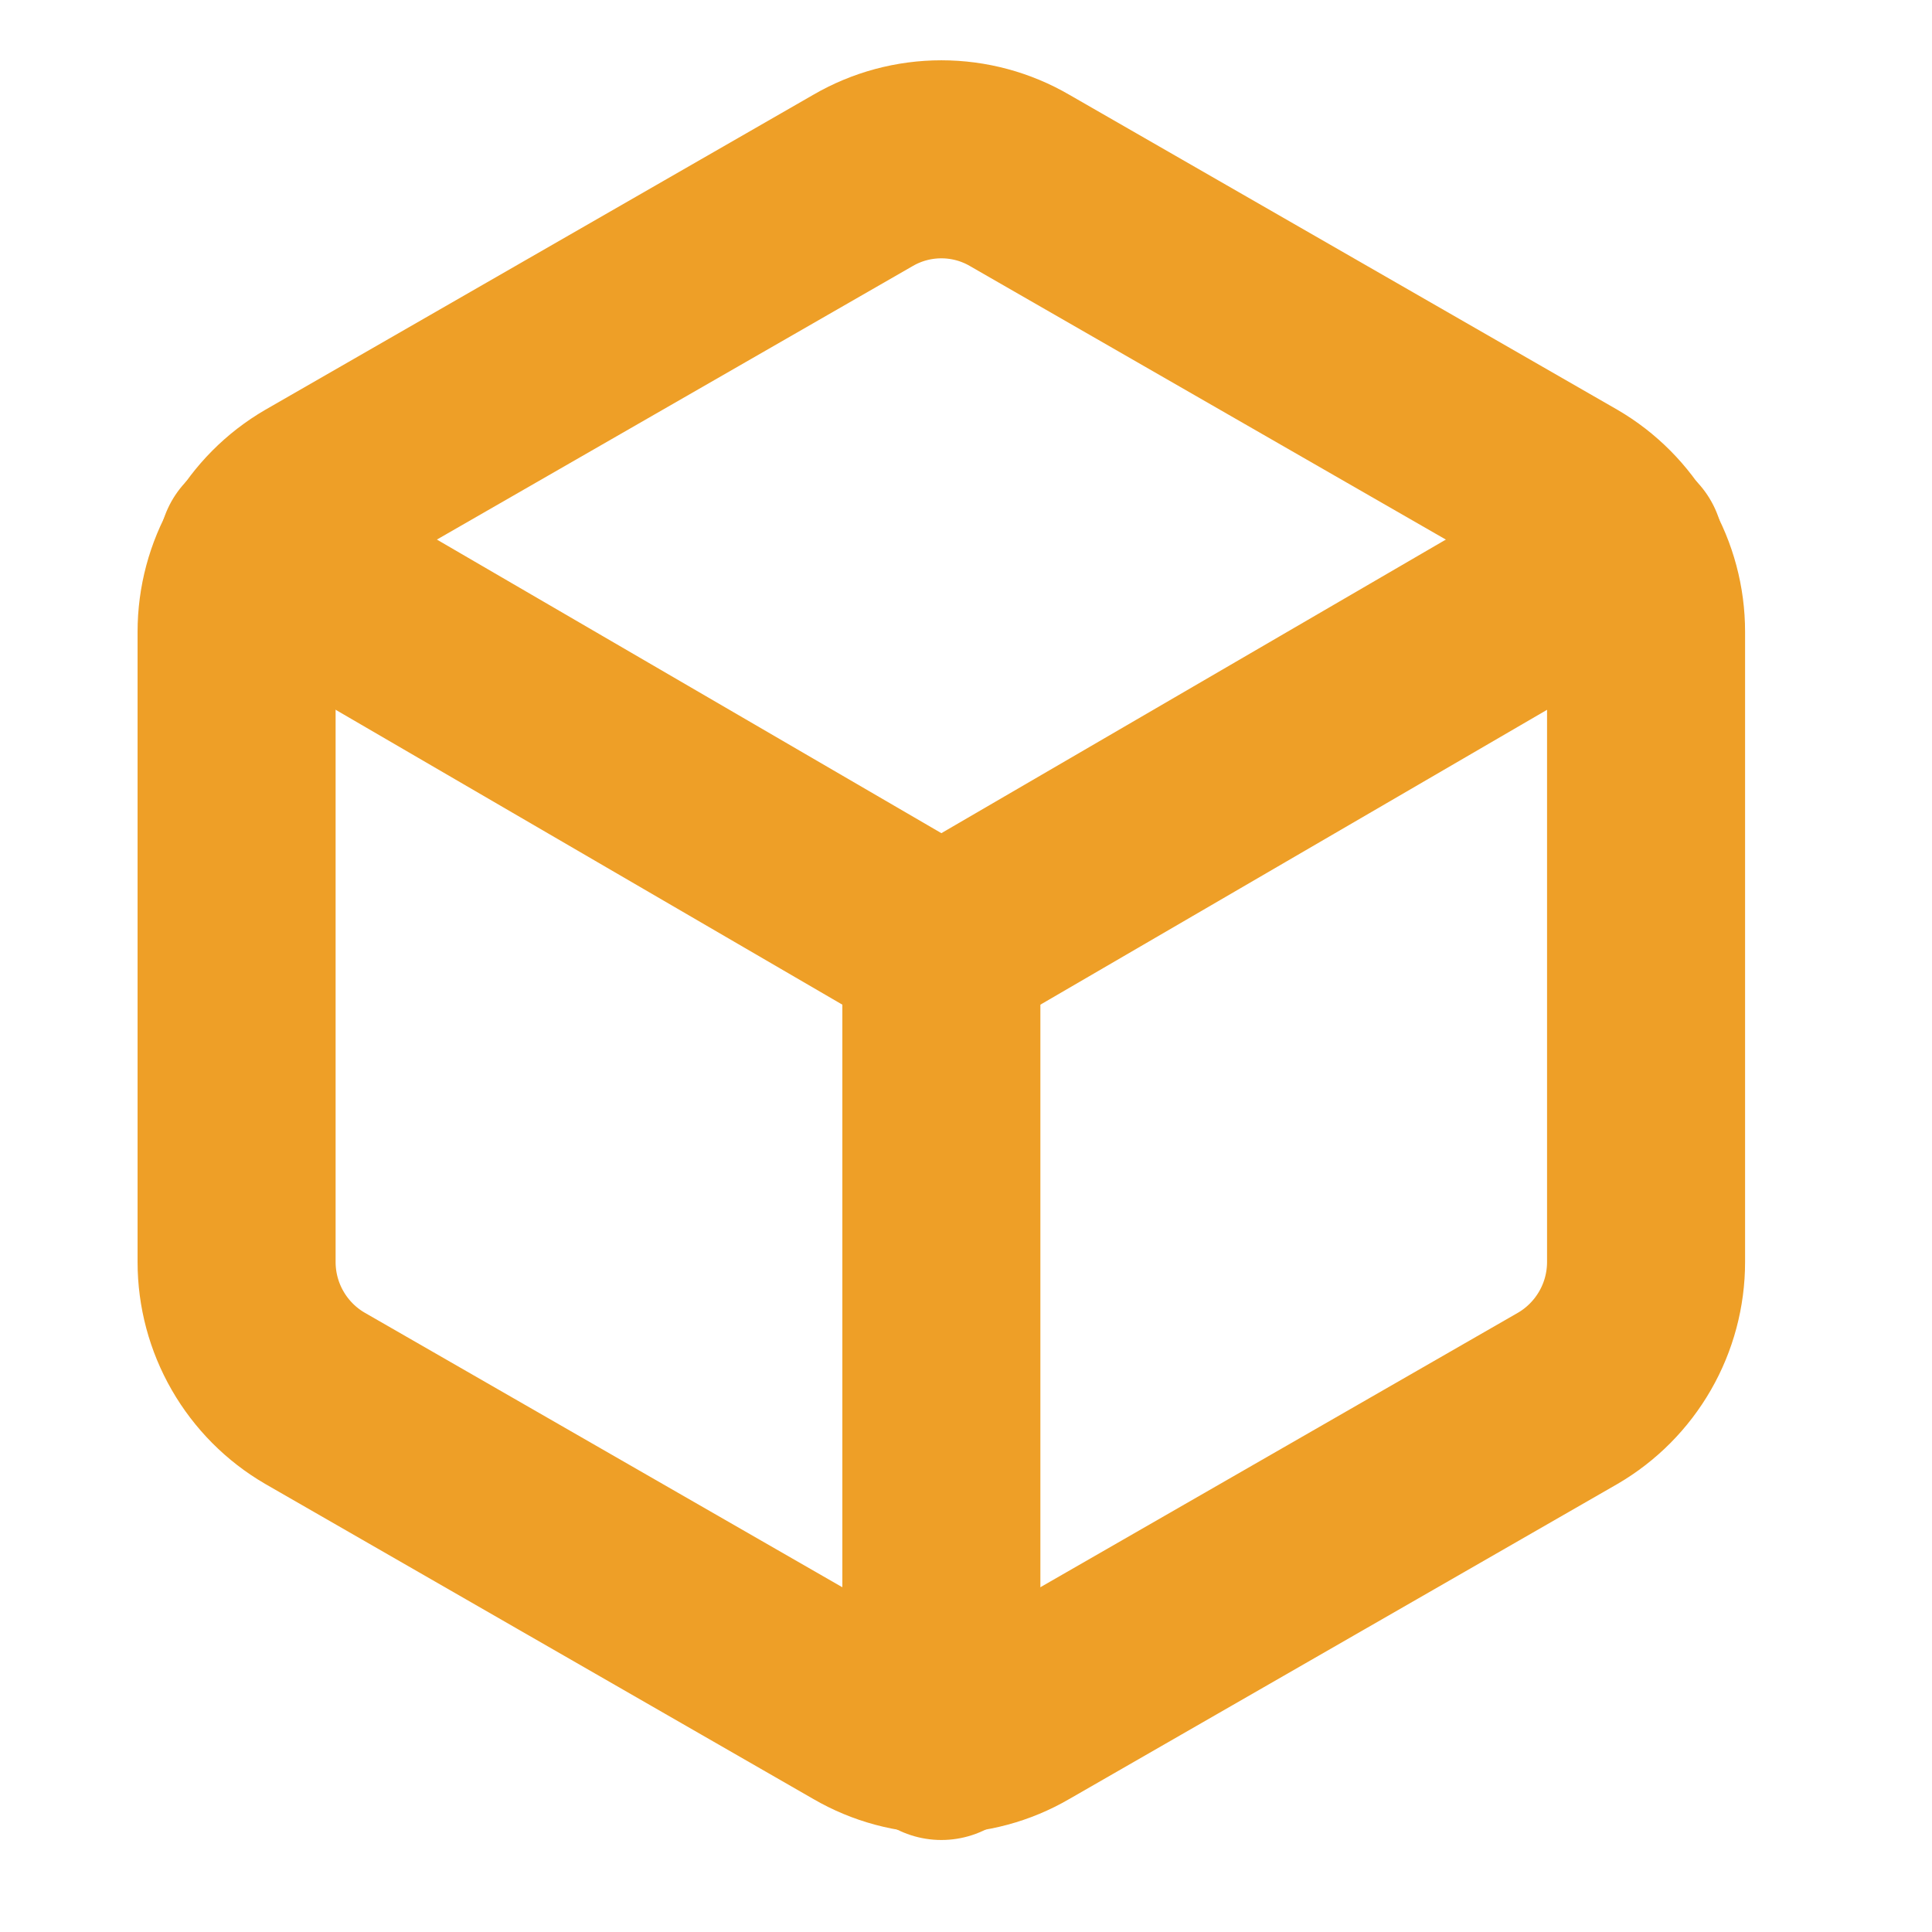<svg width="24" height="24" viewBox="0 0 24 24" fill="none" xmlns="http://www.w3.org/2000/svg">
<g id="box 2" clip-path="url(#clip0_1949_19023)">
<path id="Vector" d="M20.448 15.677V7.848C20.448 7.505 20.358 7.168 20.187 6.871C20.016 6.574 19.771 6.327 19.476 6.155L12.666 2.241C12.371 2.069 12.035 1.979 11.694 1.979C11.352 1.979 11.017 2.069 10.721 2.241L3.912 6.155C3.616 6.327 3.371 6.574 3.2 6.871C3.029 7.168 2.939 7.505 2.939 7.848V15.677C2.939 16.02 3.029 16.357 3.2 16.654C3.371 16.951 3.616 17.198 3.912 17.37L10.721 21.284C11.017 21.456 11.352 21.546 11.694 21.546C12.035 21.546 12.371 21.456 12.666 21.284L19.476 17.37C19.771 17.198 20.016 16.951 20.187 16.654C20.358 16.357 20.448 16.02 20.448 15.677Z" stroke="#EE9F27" stroke-width="2.46" stroke-linecap="round" stroke-linejoin="round"/>
<path id="Vector_2" d="M3.202 6.831L11.694 11.773L20.186 6.831" stroke="#EE9F27" stroke-width="2.46" stroke-linecap="round" stroke-linejoin="round"/>
<path id="Vector_3" d="M11.694 21.627V11.763" stroke="#EE9F27" stroke-width="2.46" stroke-linecap="round" stroke-linejoin="round"/>
</g>
<defs>
<clipPath id="clip0_1949_19023">
<rect width="23.346" height="23.485" fill="white" transform="translate(0.021 0.021)"/>
</clipPath>
</defs>
</svg>

